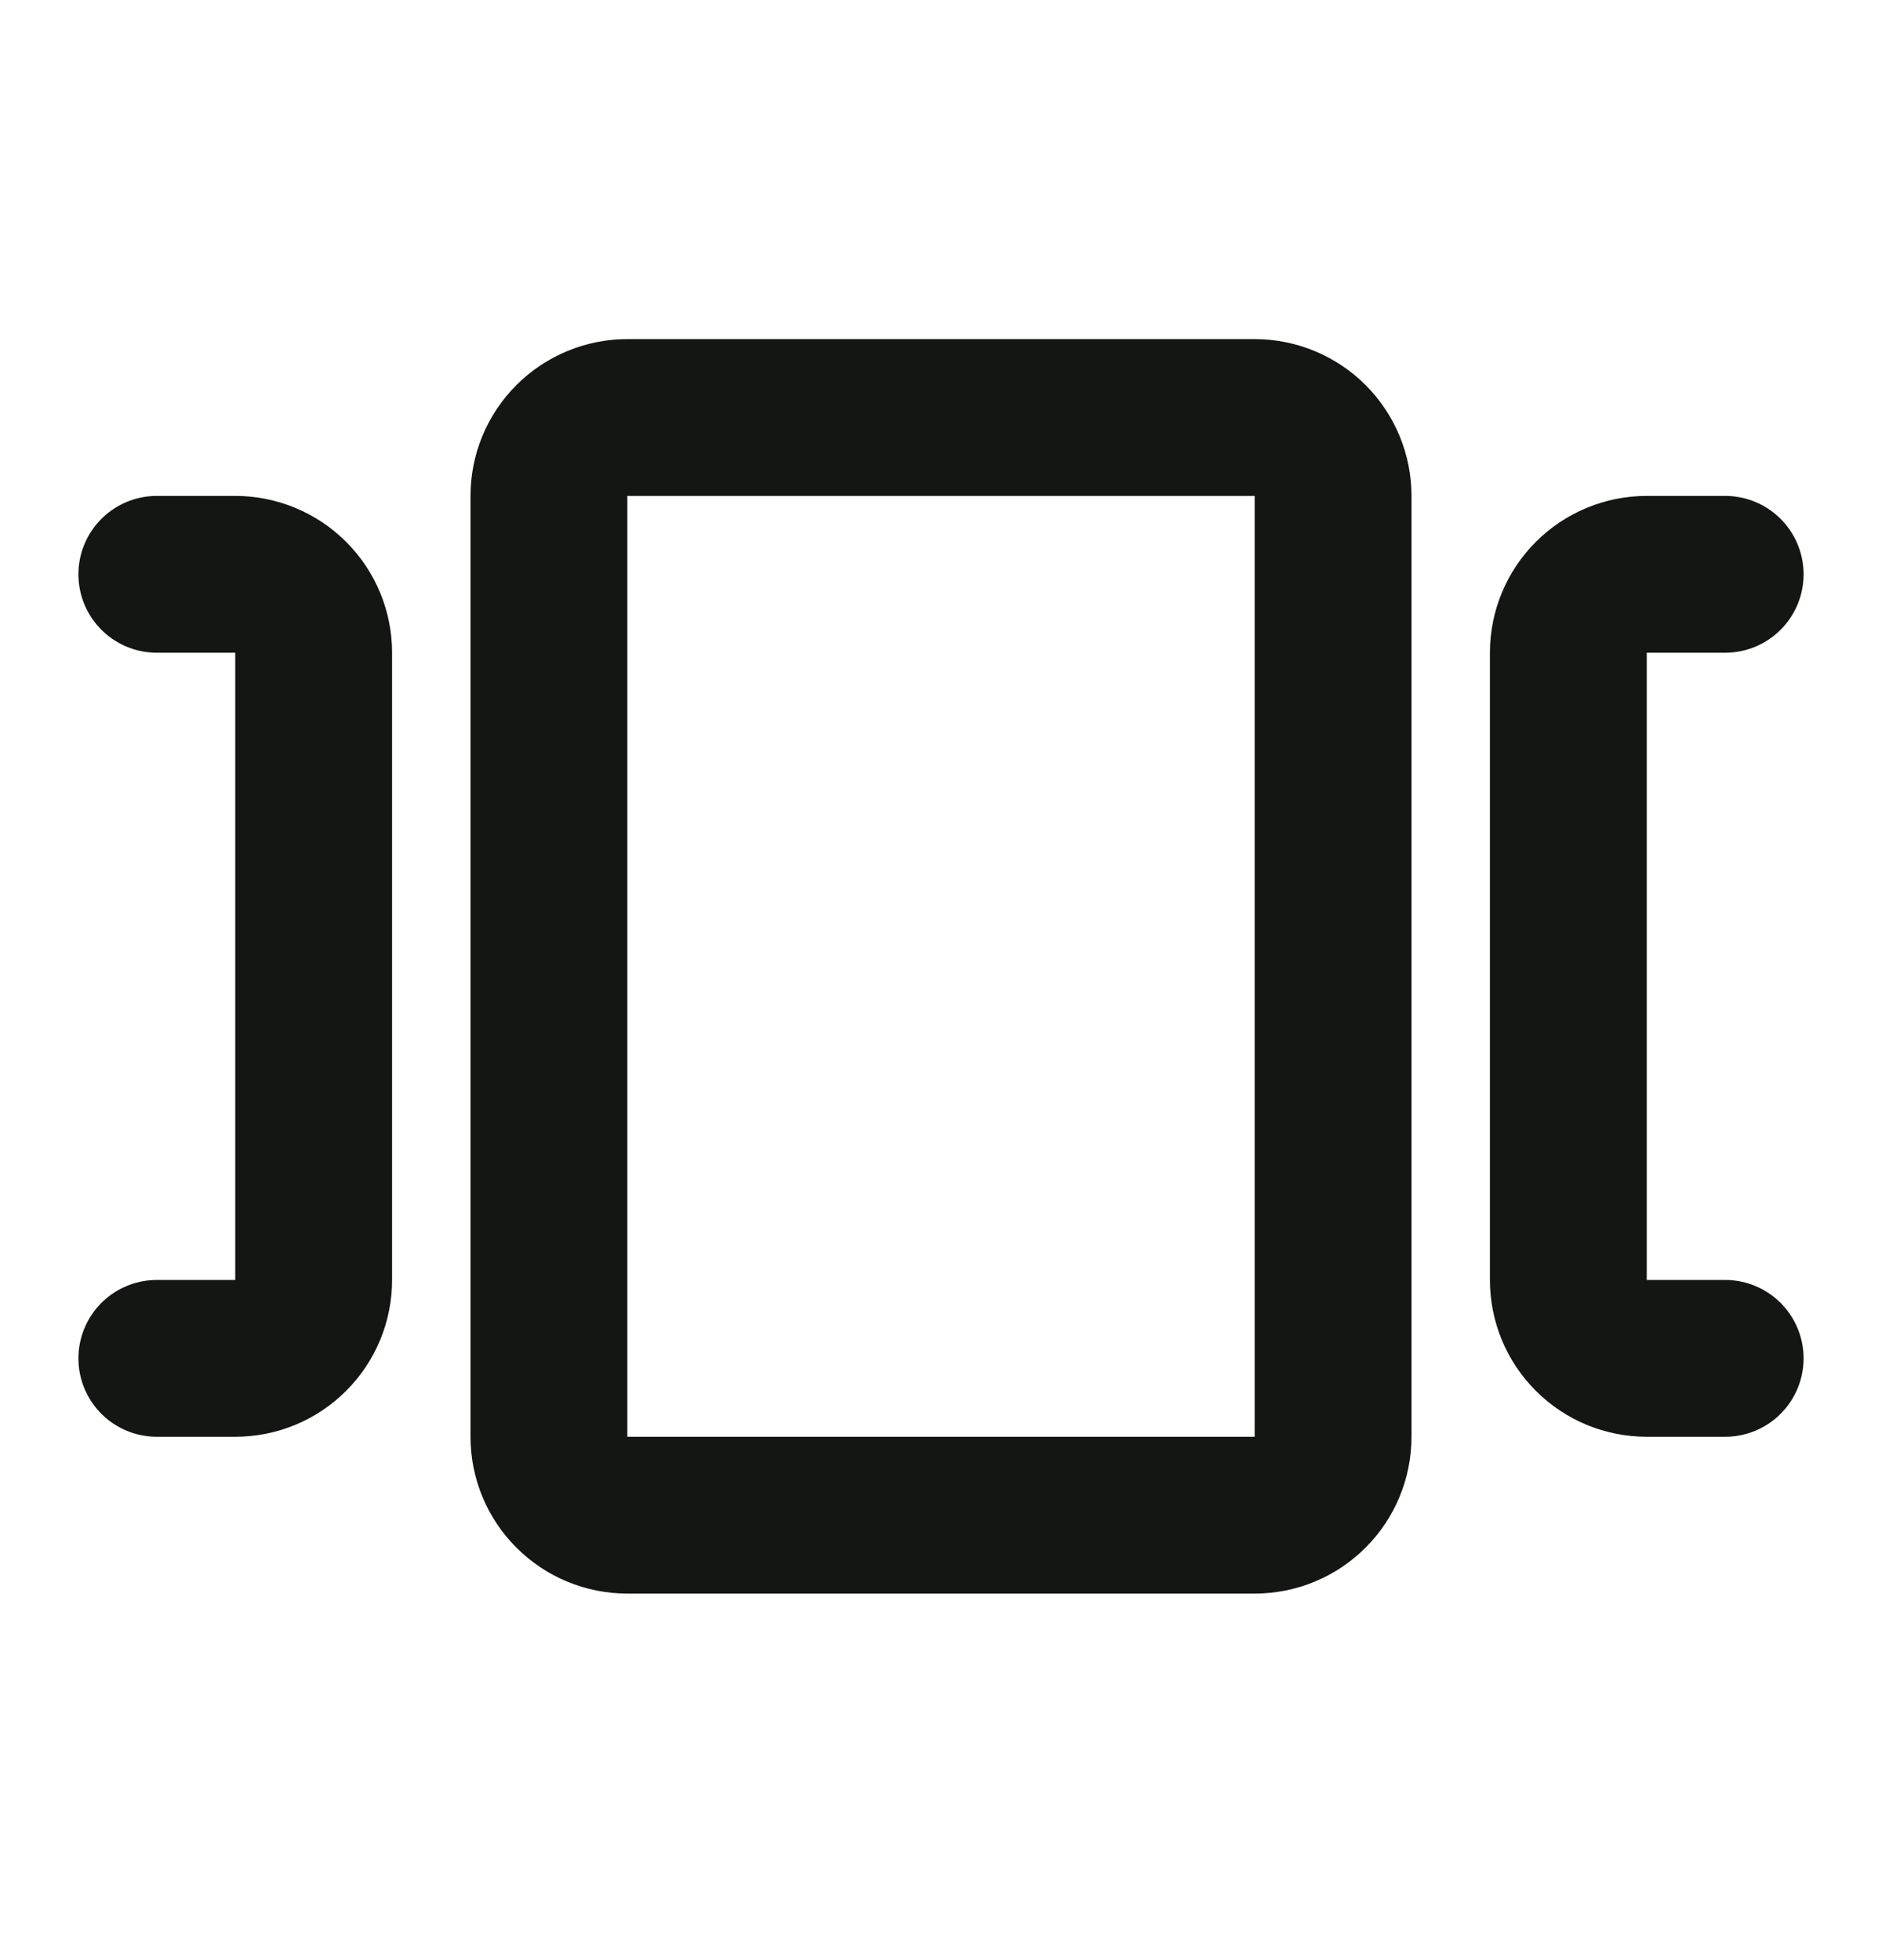 <svg width="24" height="25" viewBox="0 0 24 25" fill="none" xmlns="http://www.w3.org/2000/svg">
<path d="M22 17.325H21C20.735 17.325 20.48 17.22 20.293 17.032C20.105 16.845 20 16.59 20 16.325V8.325C20 8.06 20.105 7.806 20.293 7.618C20.48 7.431 20.735 7.325 21 7.325H22M2 17.325H3C3.265 17.325 3.52 17.22 3.707 17.032C3.895 16.845 4 16.59 4 16.325V8.325C4 8.06 3.895 7.806 3.707 7.618C3.52 7.431 3.265 7.325 3 7.325H2M7 6.325C7 6.06 7.105 5.806 7.293 5.618C7.48 5.431 7.735 5.325 8 5.325H16C16.265 5.325 16.52 5.431 16.707 5.618C16.895 5.806 17 6.06 17 6.325V18.325C17 18.59 16.895 18.845 16.707 19.032C16.52 19.22 16.265 19.325 16 19.325H8C7.735 19.325 7.48 19.22 7.293 19.032C7.105 18.845 7 18.59 7 18.325V6.325Z" stroke="#131612" stroke-width="2" stroke-linecap="round" stroke-linejoin="round"/>
</svg>
